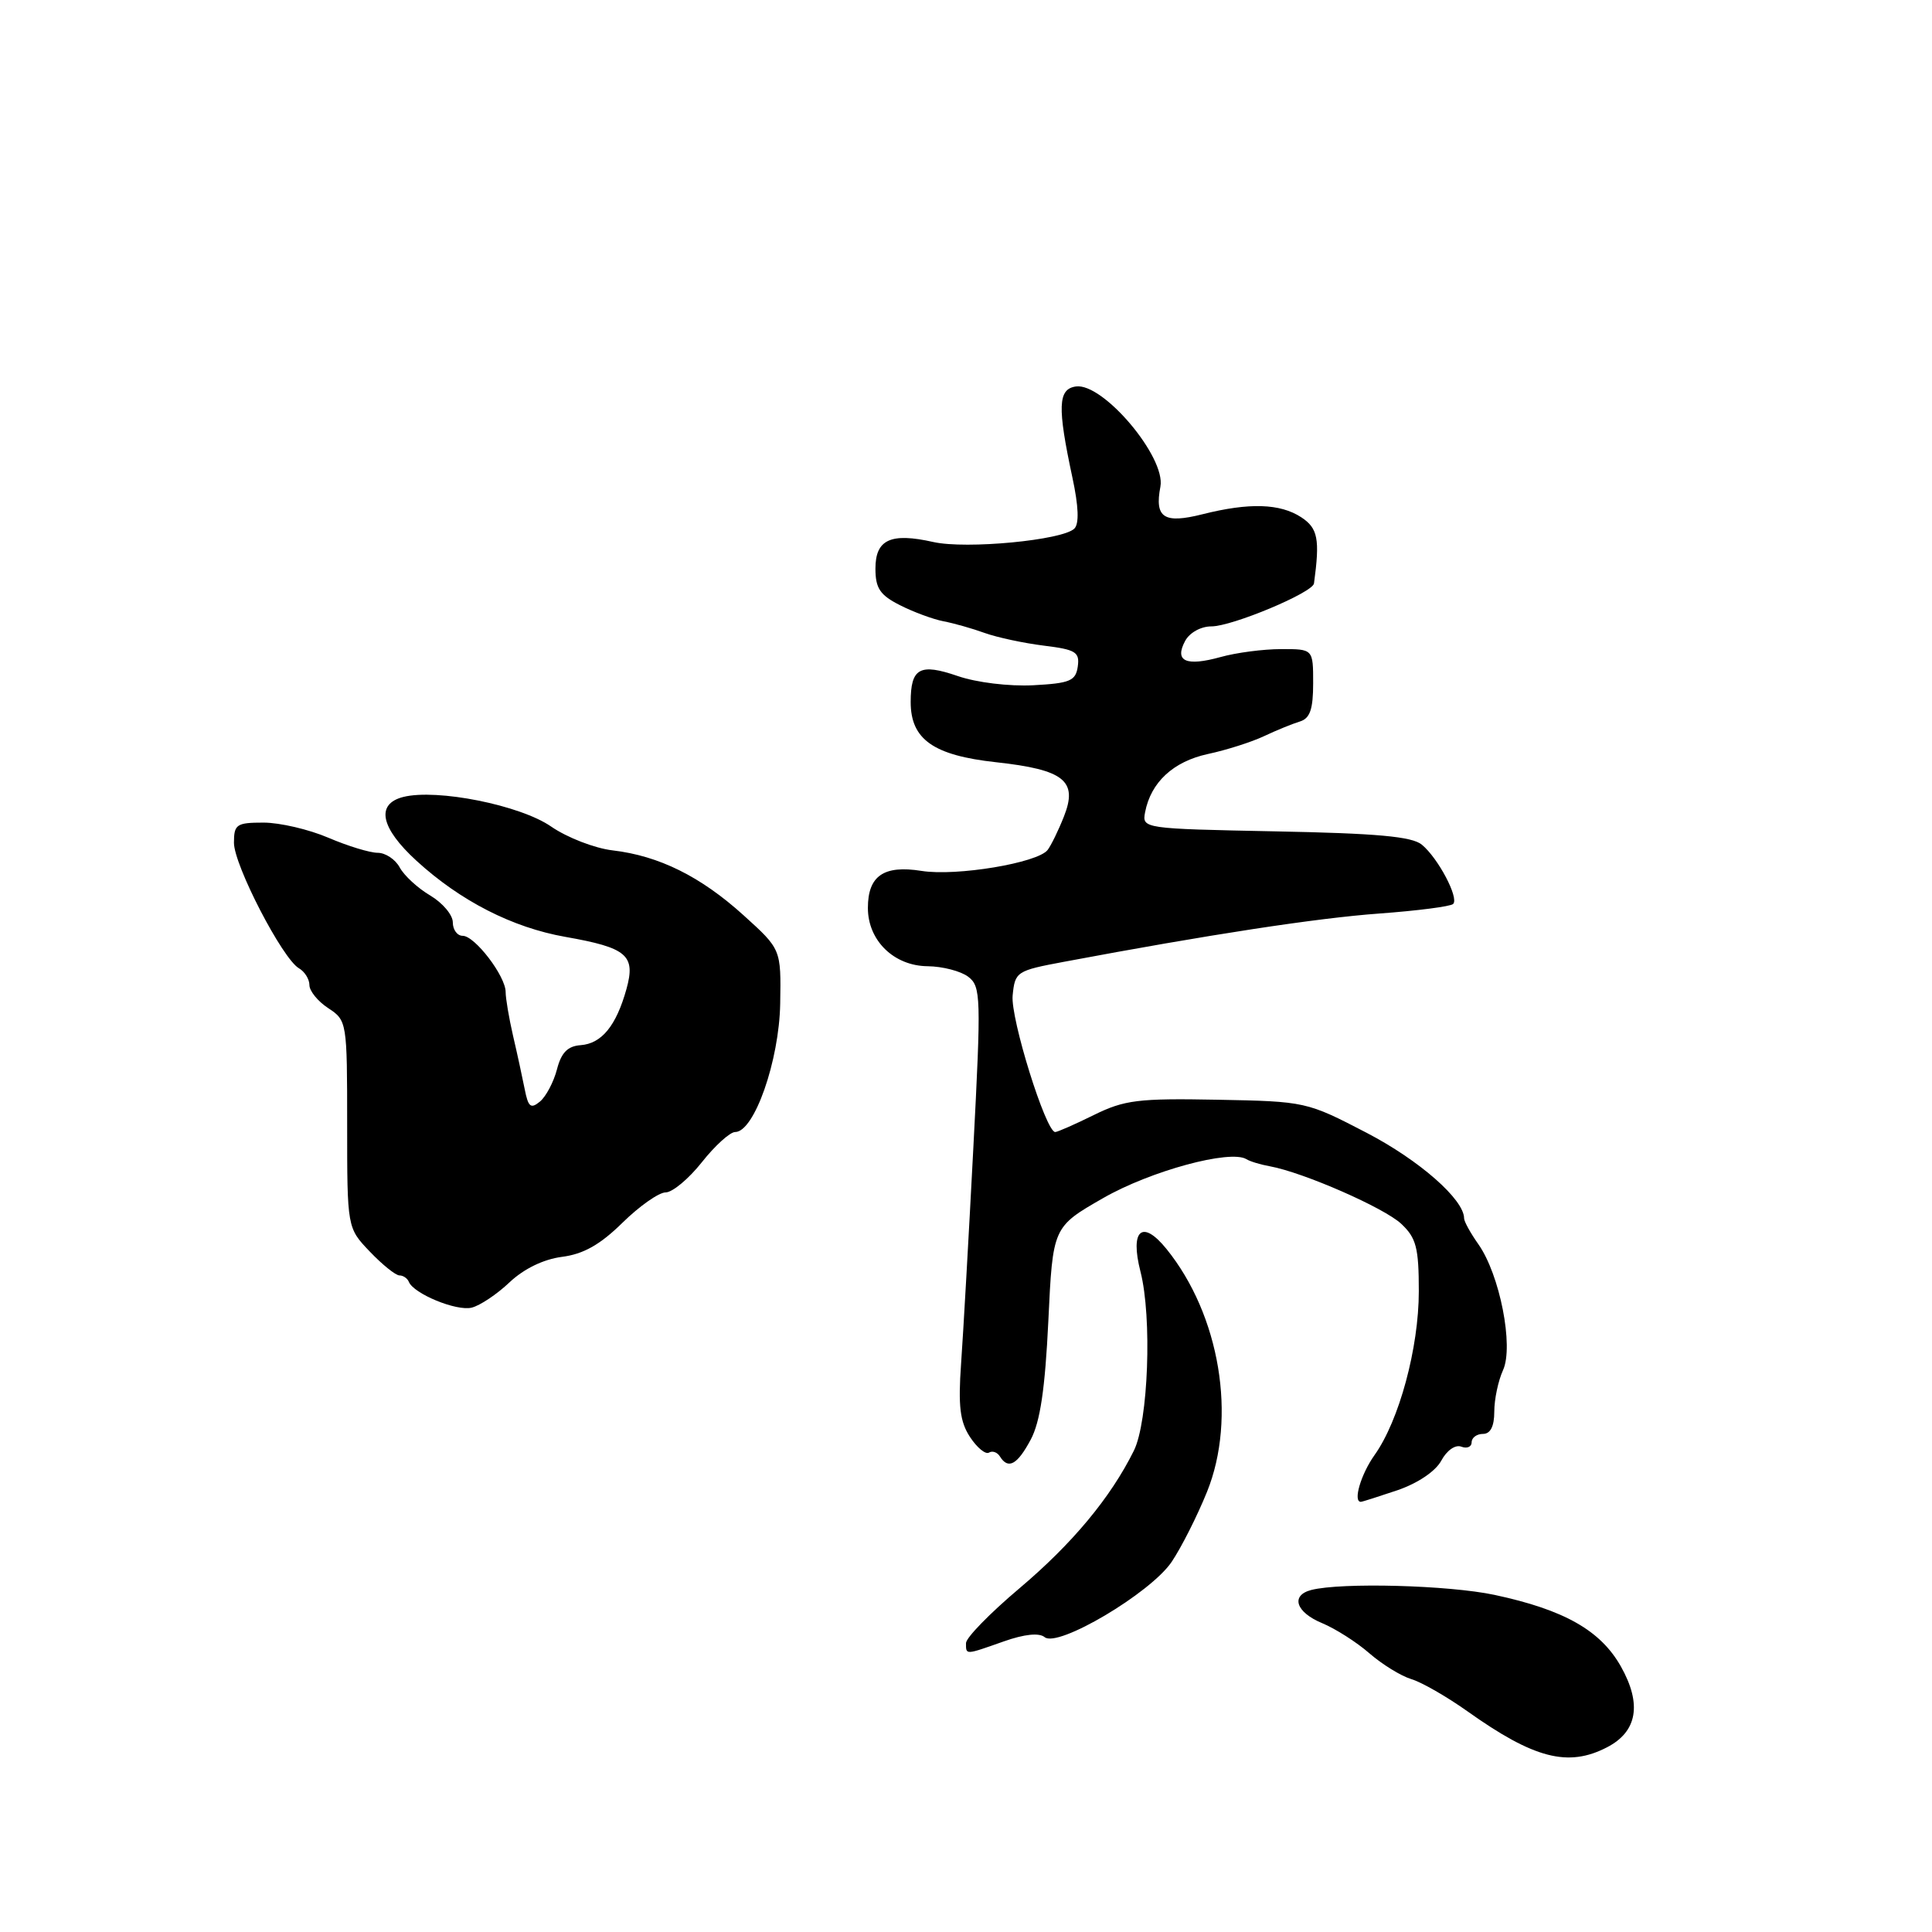 <?xml version="1.0" encoding="UTF-8" standalone="no"?>
<!DOCTYPE svg PUBLIC "-//W3C//DTD SVG 1.1//EN" "http://www.w3.org/Graphics/SVG/1.1/DTD/svg11.dtd" >
<svg xmlns="http://www.w3.org/2000/svg" xmlns:xlink="http://www.w3.org/1999/xlink" version="1.1" viewBox="0 0 256 256">
 <g >
 <path fill="currentColor"
d=" M 212.93 231.53 C 216.95 229.46 217.58 225.81 214.79 220.84 C 212.09 216.04 207.28 213.31 198.03 211.33 C 191.95 210.04 177.75 209.66 173.75 210.68 C 170.97 211.40 171.71 213.64 175.20 215.08 C 176.95 215.81 179.77 217.60 181.45 219.07 C 183.13 220.53 185.62 222.07 187.00 222.49 C 188.38 222.90 191.71 224.82 194.42 226.74 C 203.26 233.03 207.78 234.20 212.93 231.53 Z  M 133.02 217.49 C 135.74 216.53 137.69 216.33 138.42 216.93 C 140.16 218.38 152.44 211.10 155.24 206.97 C 156.53 205.06 158.64 200.88 159.93 197.69 C 163.91 187.85 161.65 174.26 154.57 165.50 C 151.35 161.52 149.70 162.95 151.12 168.50 C 152.67 174.55 152.16 188.37 150.24 192.23 C 147.15 198.46 142.10 204.53 135.07 210.47 C 131.18 213.75 128.00 217.01 128.00 217.72 C 128.00 219.31 127.86 219.31 133.02 217.49 Z  M 185.18 197.46 C 187.88 196.53 190.22 194.95 190.98 193.54 C 191.71 192.18 192.84 191.39 193.63 191.69 C 194.38 191.98 195.00 191.72 195.00 191.11 C 195.00 190.50 195.68 190.00 196.50 190.00 C 197.49 190.00 198.00 189.01 198.00 187.05 C 198.00 185.42 198.52 182.95 199.16 181.55 C 200.60 178.39 198.73 168.87 195.88 164.85 C 194.85 163.39 194.00 161.85 194.00 161.44 C 194.00 158.94 188.07 153.74 181.10 150.11 C 173.15 145.98 173.01 145.94 161.29 145.72 C 150.82 145.52 148.99 145.75 144.93 147.75 C 142.42 148.99 140.12 150.00 139.82 150.00 C 138.58 150.00 133.88 134.94 134.18 131.91 C 134.49 128.75 134.69 128.62 141.00 127.44 C 160.16 123.84 174.49 121.65 182.73 121.05 C 187.80 120.68 192.22 120.11 192.55 119.78 C 193.35 118.99 190.57 113.72 188.41 111.93 C 187.11 110.84 182.46 110.42 169.00 110.16 C 151.46 109.81 151.32 109.79 151.73 107.63 C 152.49 103.66 155.45 100.91 160.05 99.91 C 162.50 99.39 165.85 98.32 167.50 97.54 C 169.15 96.76 171.29 95.89 172.25 95.60 C 173.58 95.19 174.00 93.98 174.00 90.53 C 174.00 86.00 174.00 86.00 169.75 86.01 C 167.41 86.01 163.81 86.48 161.74 87.06 C 157.15 88.33 155.59 87.63 157.03 84.94 C 157.62 83.83 159.12 83.00 160.51 83.00 C 163.27 83.00 173.94 78.53 174.11 77.31 C 174.91 71.43 174.63 69.99 172.42 68.54 C 169.62 66.71 165.53 66.58 159.34 68.14 C 154.22 69.43 152.97 68.61 153.76 64.48 C 154.50 60.58 146.16 50.69 142.56 51.21 C 140.18 51.55 140.09 53.90 142.10 63.28 C 142.92 67.09 143.01 69.39 142.36 70.04 C 140.82 71.58 128.03 72.80 123.67 71.82 C 118.03 70.55 116.00 71.48 116.00 75.34 C 116.00 77.95 116.60 78.85 119.25 80.19 C 121.04 81.10 123.62 82.05 125.00 82.32 C 126.38 82.58 128.85 83.28 130.50 83.88 C 132.15 84.47 135.66 85.22 138.31 85.55 C 142.54 86.07 143.08 86.40 142.81 88.32 C 142.54 90.22 141.78 90.54 136.90 90.80 C 133.71 90.96 129.40 90.44 126.91 89.58 C 121.88 87.85 120.67 88.51 120.67 93.02 C 120.67 97.97 123.67 100.09 131.99 101.00 C 141.01 101.99 142.85 103.46 140.98 108.18 C 140.26 110.01 139.28 112.01 138.82 112.62 C 137.51 114.34 126.72 116.14 122.11 115.40 C 117.10 114.60 115.00 116.05 115.00 120.31 C 115.00 124.63 118.45 127.99 122.92 128.03 C 124.89 128.05 127.31 128.68 128.29 129.42 C 129.98 130.71 130.02 132.03 128.97 152.14 C 128.36 163.89 127.63 176.73 127.35 180.67 C 126.95 186.33 127.20 188.38 128.53 190.41 C 129.46 191.83 130.59 192.75 131.04 192.48 C 131.49 192.20 132.14 192.42 132.49 192.98 C 133.59 194.76 134.80 194.09 136.58 190.75 C 137.83 188.41 138.48 184.02 138.91 175.04 C 139.50 162.58 139.50 162.58 146.18 158.75 C 152.45 155.15 163.03 152.28 165.16 153.60 C 165.64 153.90 167.04 154.32 168.27 154.54 C 172.70 155.35 183.42 160.04 185.68 162.17 C 187.66 164.03 188.00 165.33 188.00 171.09 C 188.00 178.59 185.40 188.23 182.13 192.81 C 180.32 195.36 179.25 199.00 180.32 199.00 C 180.50 199.00 182.68 198.30 185.18 197.46 Z  M 67.52 169.91 C 69.42 168.12 72.01 166.86 74.46 166.54 C 77.30 166.18 79.52 164.93 82.48 162.02 C 84.73 159.81 87.31 158.00 88.20 158.00 C 89.10 158.00 91.26 156.20 93.00 154.00 C 94.74 151.80 96.73 150.00 97.41 150.00 C 99.94 150.00 103.25 140.56 103.38 132.98 C 103.50 125.78 103.50 125.78 98.56 121.31 C 92.87 116.15 87.33 113.40 81.18 112.68 C 78.80 112.40 75.14 110.98 73.04 109.53 C 68.95 106.69 57.91 104.48 53.44 105.60 C 49.76 106.53 50.41 109.69 55.19 114.06 C 61.02 119.39 67.89 122.90 74.91 124.14 C 83.09 125.58 84.25 126.57 83.01 131.05 C 81.65 135.92 79.73 138.28 76.94 138.49 C 75.22 138.61 74.37 139.48 73.80 141.70 C 73.36 143.38 72.35 145.29 71.55 145.96 C 70.33 146.97 69.99 146.69 69.53 144.34 C 69.22 142.78 68.53 139.58 67.98 137.24 C 67.44 134.89 67.00 132.28 67.00 131.45 C 67.00 129.34 62.92 124.00 61.31 124.00 C 60.59 124.00 60.00 123.20 60.00 122.22 C 60.00 121.23 58.65 119.64 57.01 118.66 C 55.36 117.69 53.55 116.02 52.97 114.95 C 52.40 113.88 51.08 113.00 50.05 113.00 C 49.01 113.00 46.07 112.10 43.50 111.00 C 40.93 109.90 37.07 109.00 34.92 109.00 C 31.34 109.00 31.00 109.23 31.00 111.67 C 31.00 114.63 37.43 127.05 39.61 128.30 C 40.37 128.74 41.00 129.74 41.00 130.53 C 41.00 131.31 42.12 132.69 43.50 133.59 C 45.97 135.21 46.00 135.42 46.00 148.97 C 46.00 162.70 46.00 162.70 49.01 165.85 C 50.66 167.58 52.43 169.00 52.93 169.00 C 53.42 169.00 53.98 169.38 54.17 169.84 C 54.79 171.42 60.49 173.77 62.50 173.27 C 63.60 173.00 65.86 171.49 67.52 169.91 Z "/>
</g>
</svg>